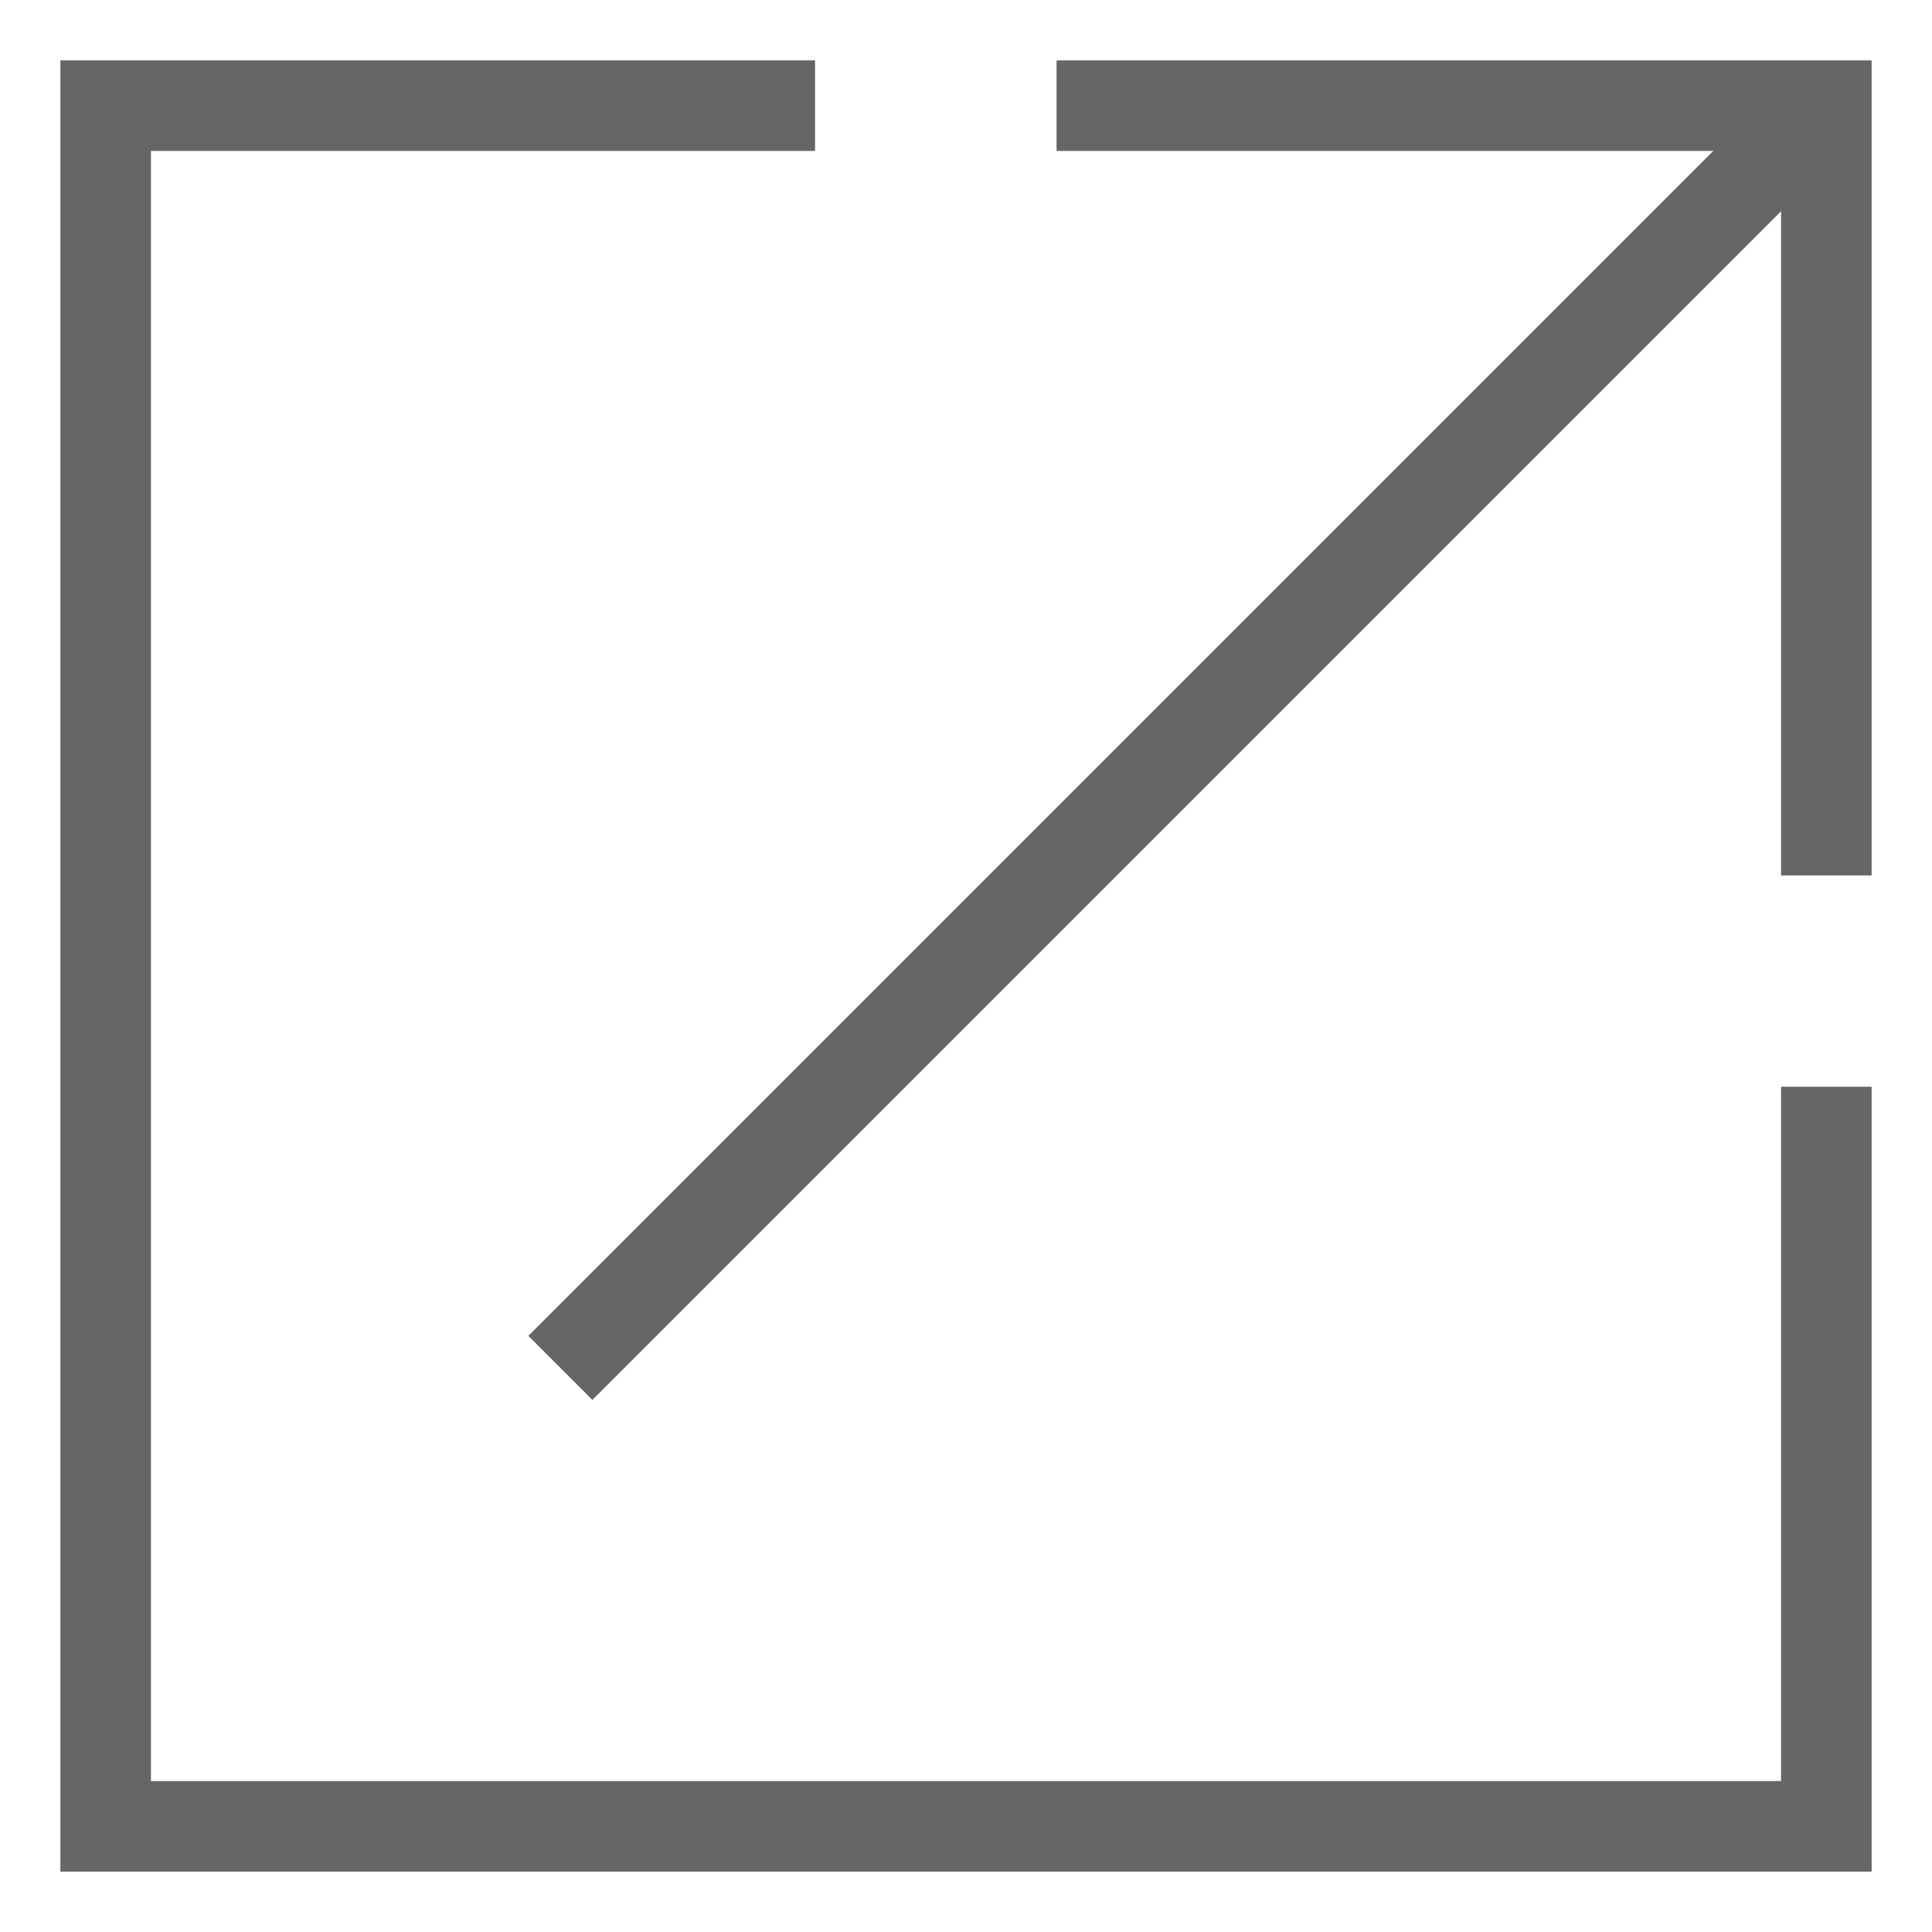 <?xml version="1.0" encoding="utf-8"?>
<!-- Generator: Adobe Illustrator 16.0.0, SVG Export Plug-In . SVG Version: 6.00 Build 0)  -->
<!DOCTYPE svg PUBLIC "-//W3C//DTD SVG 1.1//EN" "http://www.w3.org/Graphics/SVG/1.1/DTD/svg11.dtd">
<svg version="1.1" xmlns="http://www.w3.org/2000/svg" xmlns:xlink="http://www.w3.org/1999/xlink" x="0px" y="0px" width="64px"
	 height="64px" viewBox="0 0 64 64" enable-background="new 0 0 64 64" xml:space="preserve">
<g id="Layer_1" display="none">
	<g display="inline">
		<g>
			<path d="M45.25,46h-4.273c-2.181,3-5.723,5-9.727,5h-12c-6.617,0-12-5.508-12-12.125c0-4.504,2.497-8.494,6.176-10.546
				c-0.104-0.826-0.176-1.694-0.176-2.548c0-1.014,0.1-2.018,0.247-2.992C6.95,25.155,2.25,31.53,2.25,38.883
				C2.25,48.257,9.876,56,19.25,56h12c6.907,0,12.854-4.147,15.512-10.076C46.261,45.961,45.76,46,45.25,46z"/>
			<path d="M47.668,34.661C45.742,27.386,39.122,22,31.25,22H25.2c-0.602,1-0.95,2.562-0.95,4c0,0.338,0.022,0,0.059,1h6.941
				c5.213,0,9.647,3,11.3,8h2.7C46.089,35,46.896,34.876,47.668,34.661z"/>
		</g>
		<g>
			<path d="M45,42H33c-9.374,0-17-7.626-17-17S23.626,8,33,8h12c9.374,0,17,7.626,17,17S54.374,42,45,42z M33,13
				c-6.617,0-12,5.383-12,12s5.383,12,12,12h12c6.617,0,12-5.383,12-12s-5.383-12-12-12H33z"/>
		</g>
	</g>
</g>
<g id="Layer_2">
	<polyline fill="none" stroke="#666666" stroke-width="3" stroke-miterlimit="10" points="60.5,36 60.5,60.5 3.5,60.5 3.5,3.5 
		27,3.5 	"/>
	<polyline fill="none" stroke="#666666" stroke-width="3" stroke-miterlimit="10" points="35,3.5 60.5,3.5 60.5,29 	"/>
	<line fill="none" stroke="#666666" stroke-width="3" stroke-miterlimit="10" x1="18.563" y1="45.313" x2="59.938" y2="3.938"/>
</g>
</svg>

